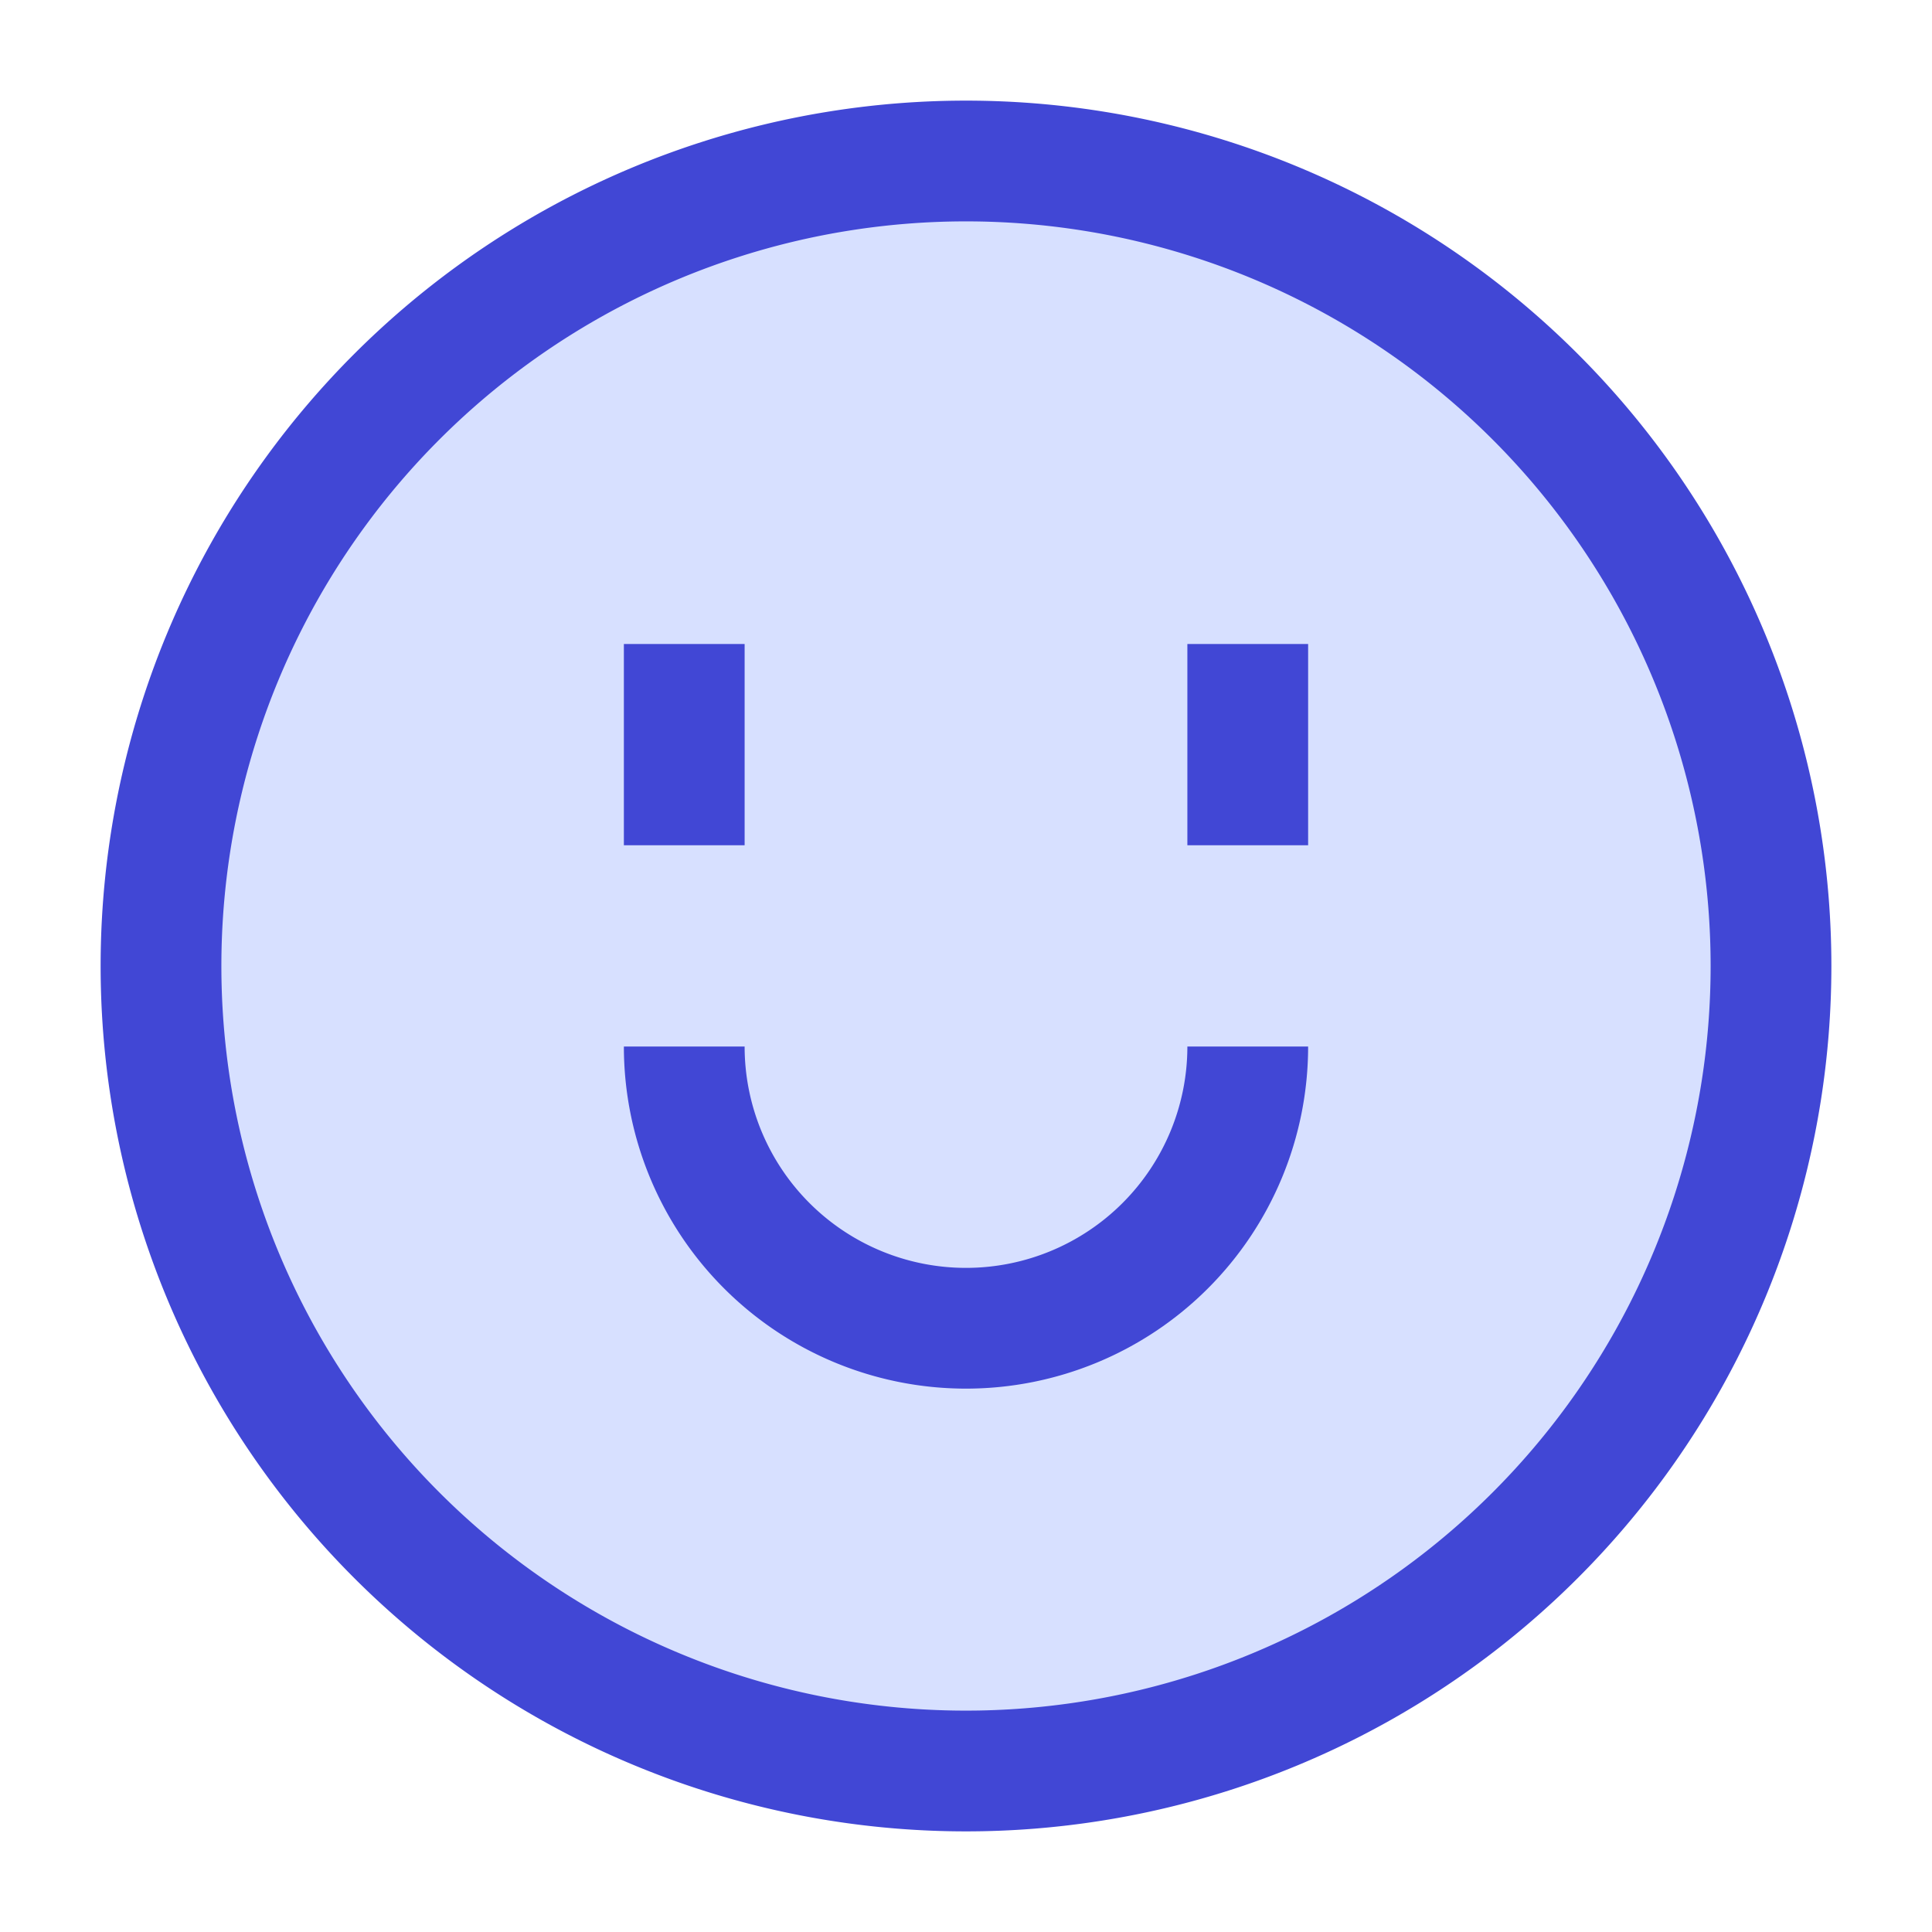 <svg xmlns="http://www.w3.org/2000/svg" fill="none" viewBox="0 0 24 24" id="Happy-Face--Streamline-Sharp">
  <desc>
    Happy Face Streamline Icon: https://streamlinehq.com
  </desc>
  <g id="happy-face--smiley-chat-message-smile-emoji-face-satisfied">
    <path id="Ellipse 7" fill="#d7e0ff" d="M2 12a10 10 0 1 0 20 0 10 10 0 1 0 -20 0" stroke-width="1.5"></path>
    <path id="Ellipse 989" stroke="#4147d5" d="M2 12a10 10 0 1 0 20 0 10 10 0 1 0 -20 0" stroke-width="1.5"></path>
    <path id="Vector 2050" stroke="#4147d5" d="M8.5 8v2.5" stroke-width="1.5"></path>
    <path id="Vector 2051" stroke="#4147d5" d="M15.5 8v2.5" stroke-width="1.5"></path>
    <path id="Ellipse 988" stroke="#4147d5" d="M15.5 13a3.5 3.5 0 1 1 -7 0" stroke-width="1.5"></path>
  </g>
</svg>